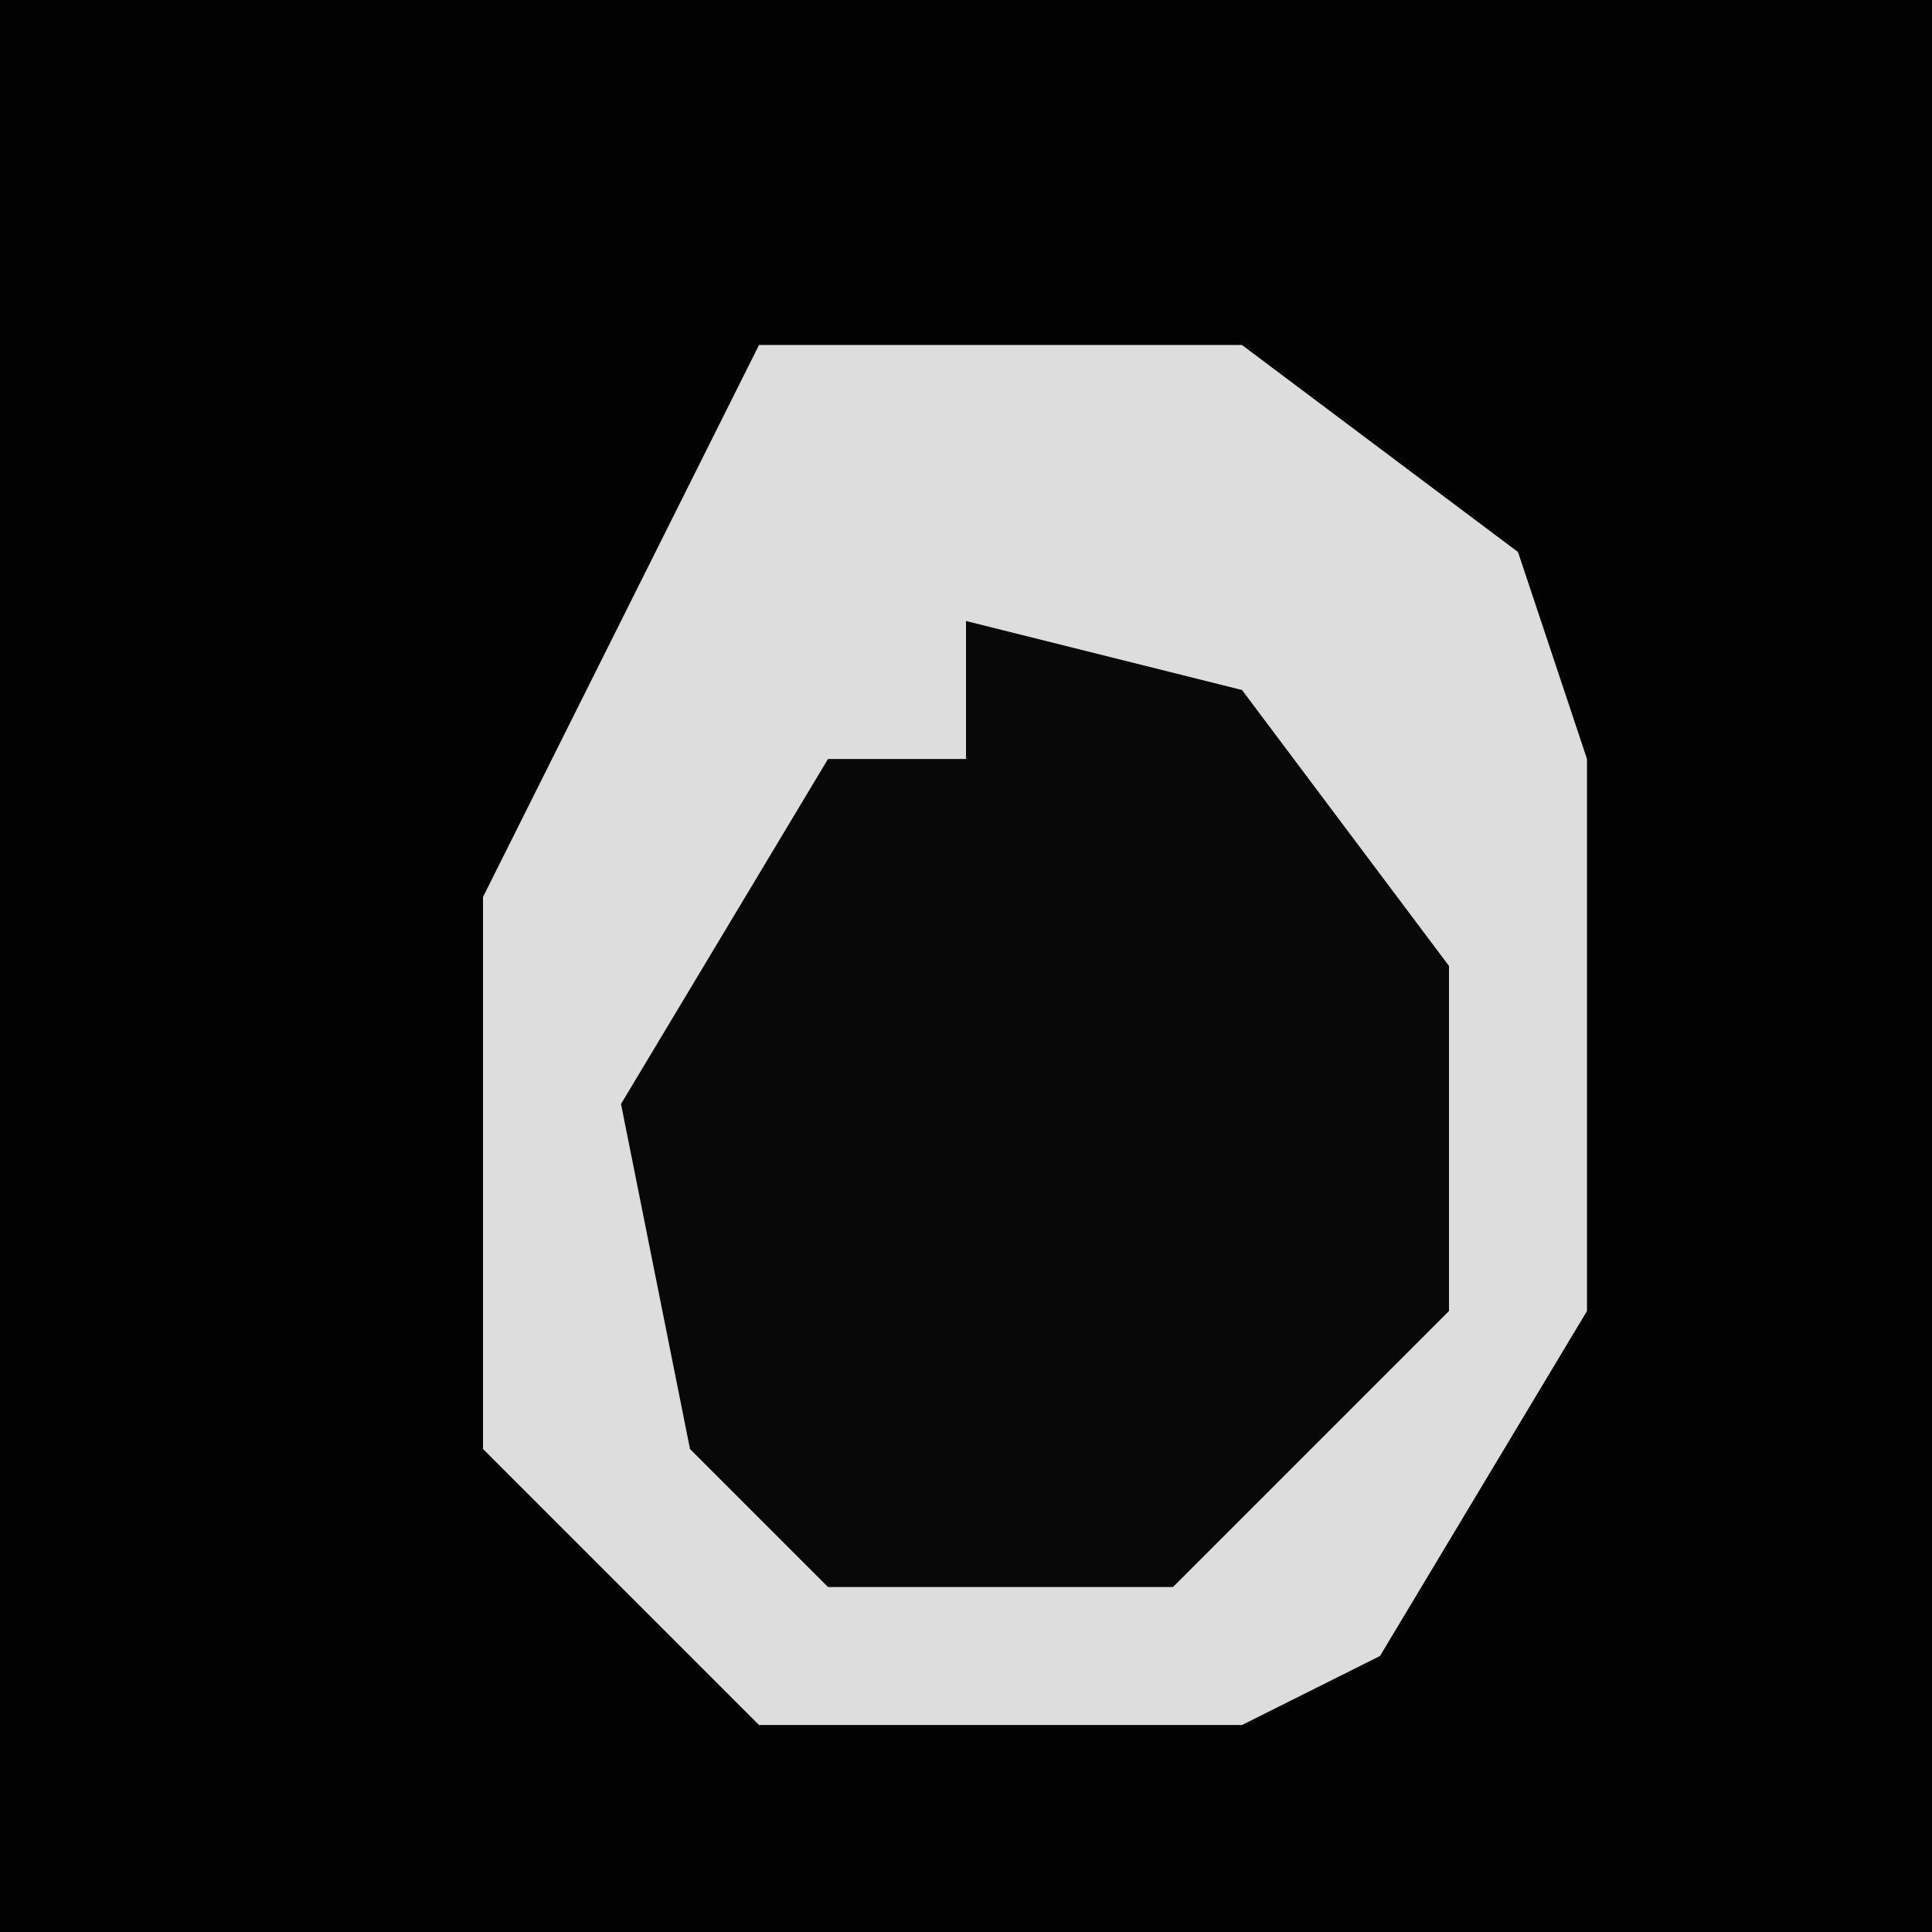 <?xml version="1.0" encoding="UTF-8"?>
<svg version="1.1" xmlns="http://www.w3.org/2000/svg" width="28" height="28">
<path d="M0,0 L28,0 L28,28 L0,28 Z " fill="#020202" transform="translate(0,0)"/>
<path d="M0,0 L7,0 L11,3 L12,6 L12,14 L9,19 L7,20 L0,20 L-4,16 L-4,8 Z " fill="#DDDDDD" transform="translate(11,5)"/>
<path d="M0,0 L4,1 L7,5 L7,10 L3,14 L-2,14 L-4,12 L-5,7 L-2,2 L0,2 Z " fill="#080808" transform="translate(14,9)"/>
</svg>
